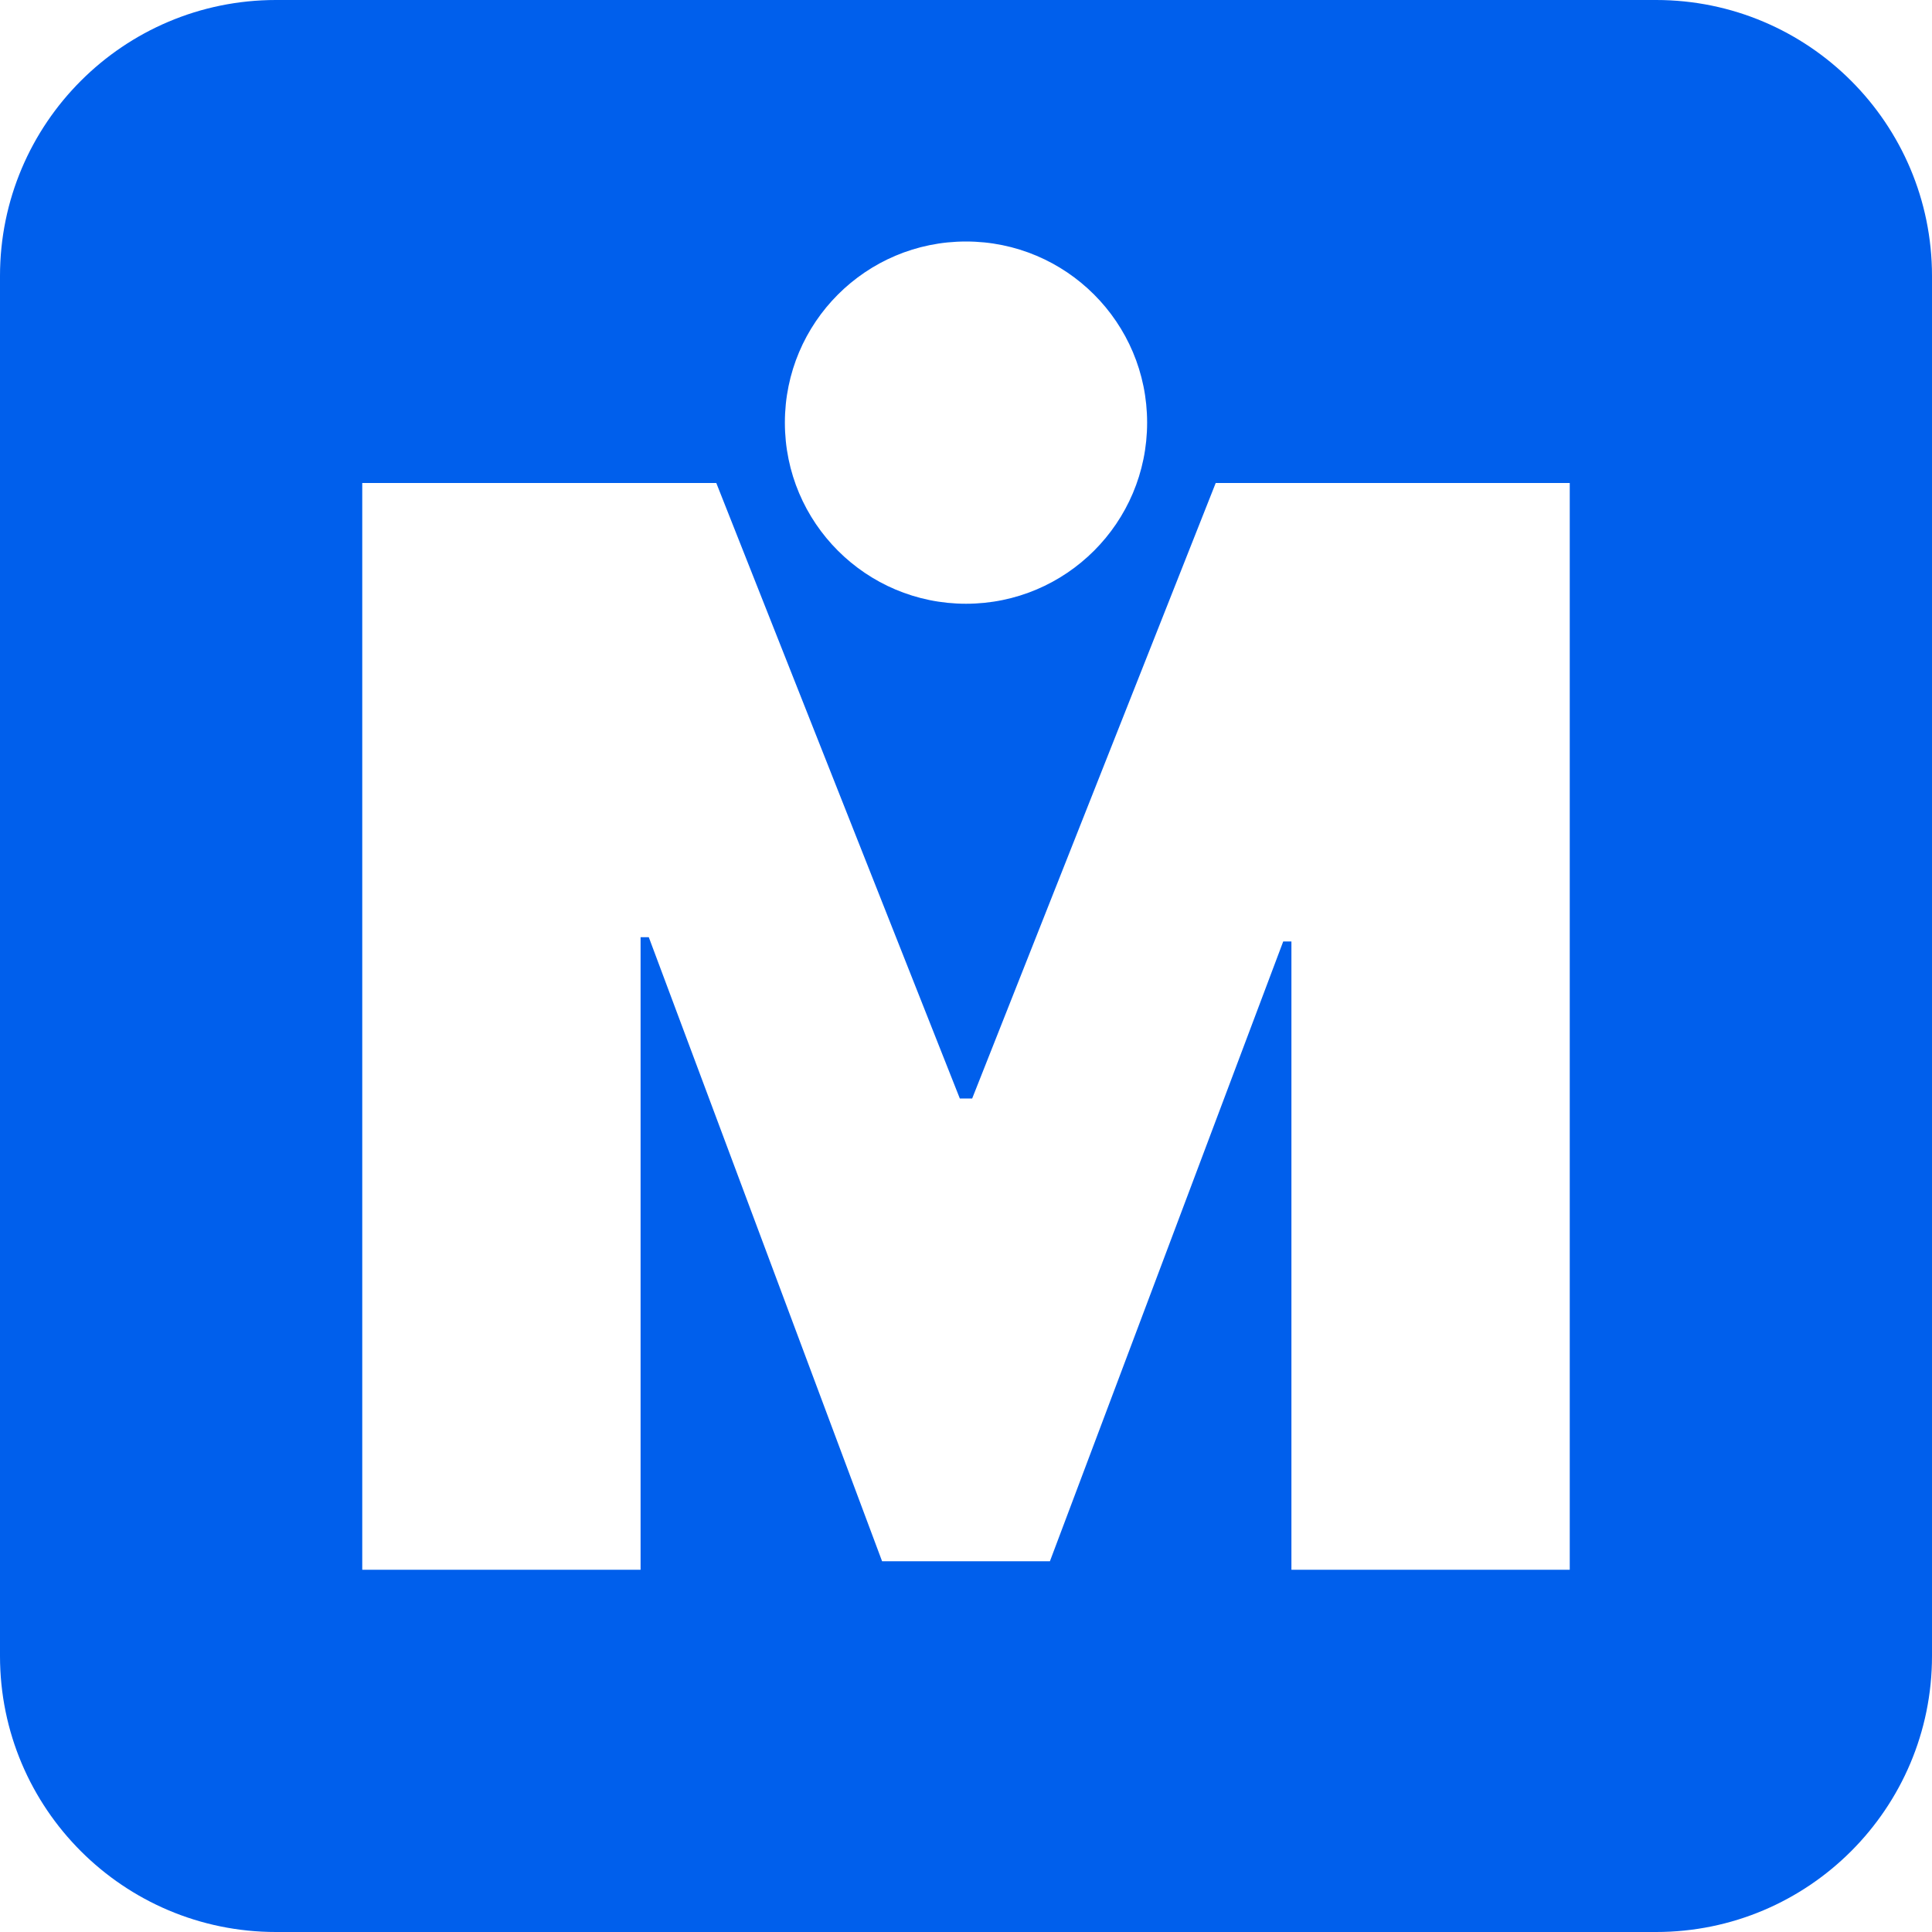 <svg width="32" height="32" viewBox="0 0 32 32" fill="none" xmlns="http://www.w3.org/2000/svg">
<g clip-path="url(#clip0_5946_6)">
<path fill-rule="evenodd" clip-rule="evenodd" d="M0 4.571C0 2.047 2.047 0 4.571 0H27.429C29.953 0 32 2.047 32 4.571V27.429C32 29.953 29.953 32 27.429 32H4.571C2.047 32 0 29.953 0 27.429V4.571ZM6 8V26H10.61V15.523H10.746L14.61 25.859H17.39L21.254 15.594H21.39V26H26V8H20.136L16.102 18.195H15.898L11.864 8H6ZM16 10C17.657 10 19 8.657 19 7C19 5.343 17.657 4 16 4C14.343 4 13 5.343 13 7C13 8.657 14.343 10 16 10Z" fill="#005FEC"/>
</g>
<defs>
<clipPath id="clip0_5946_6">
<rect width="32" height="32" fill="white"/>
</clipPath>
</defs>
</svg>
